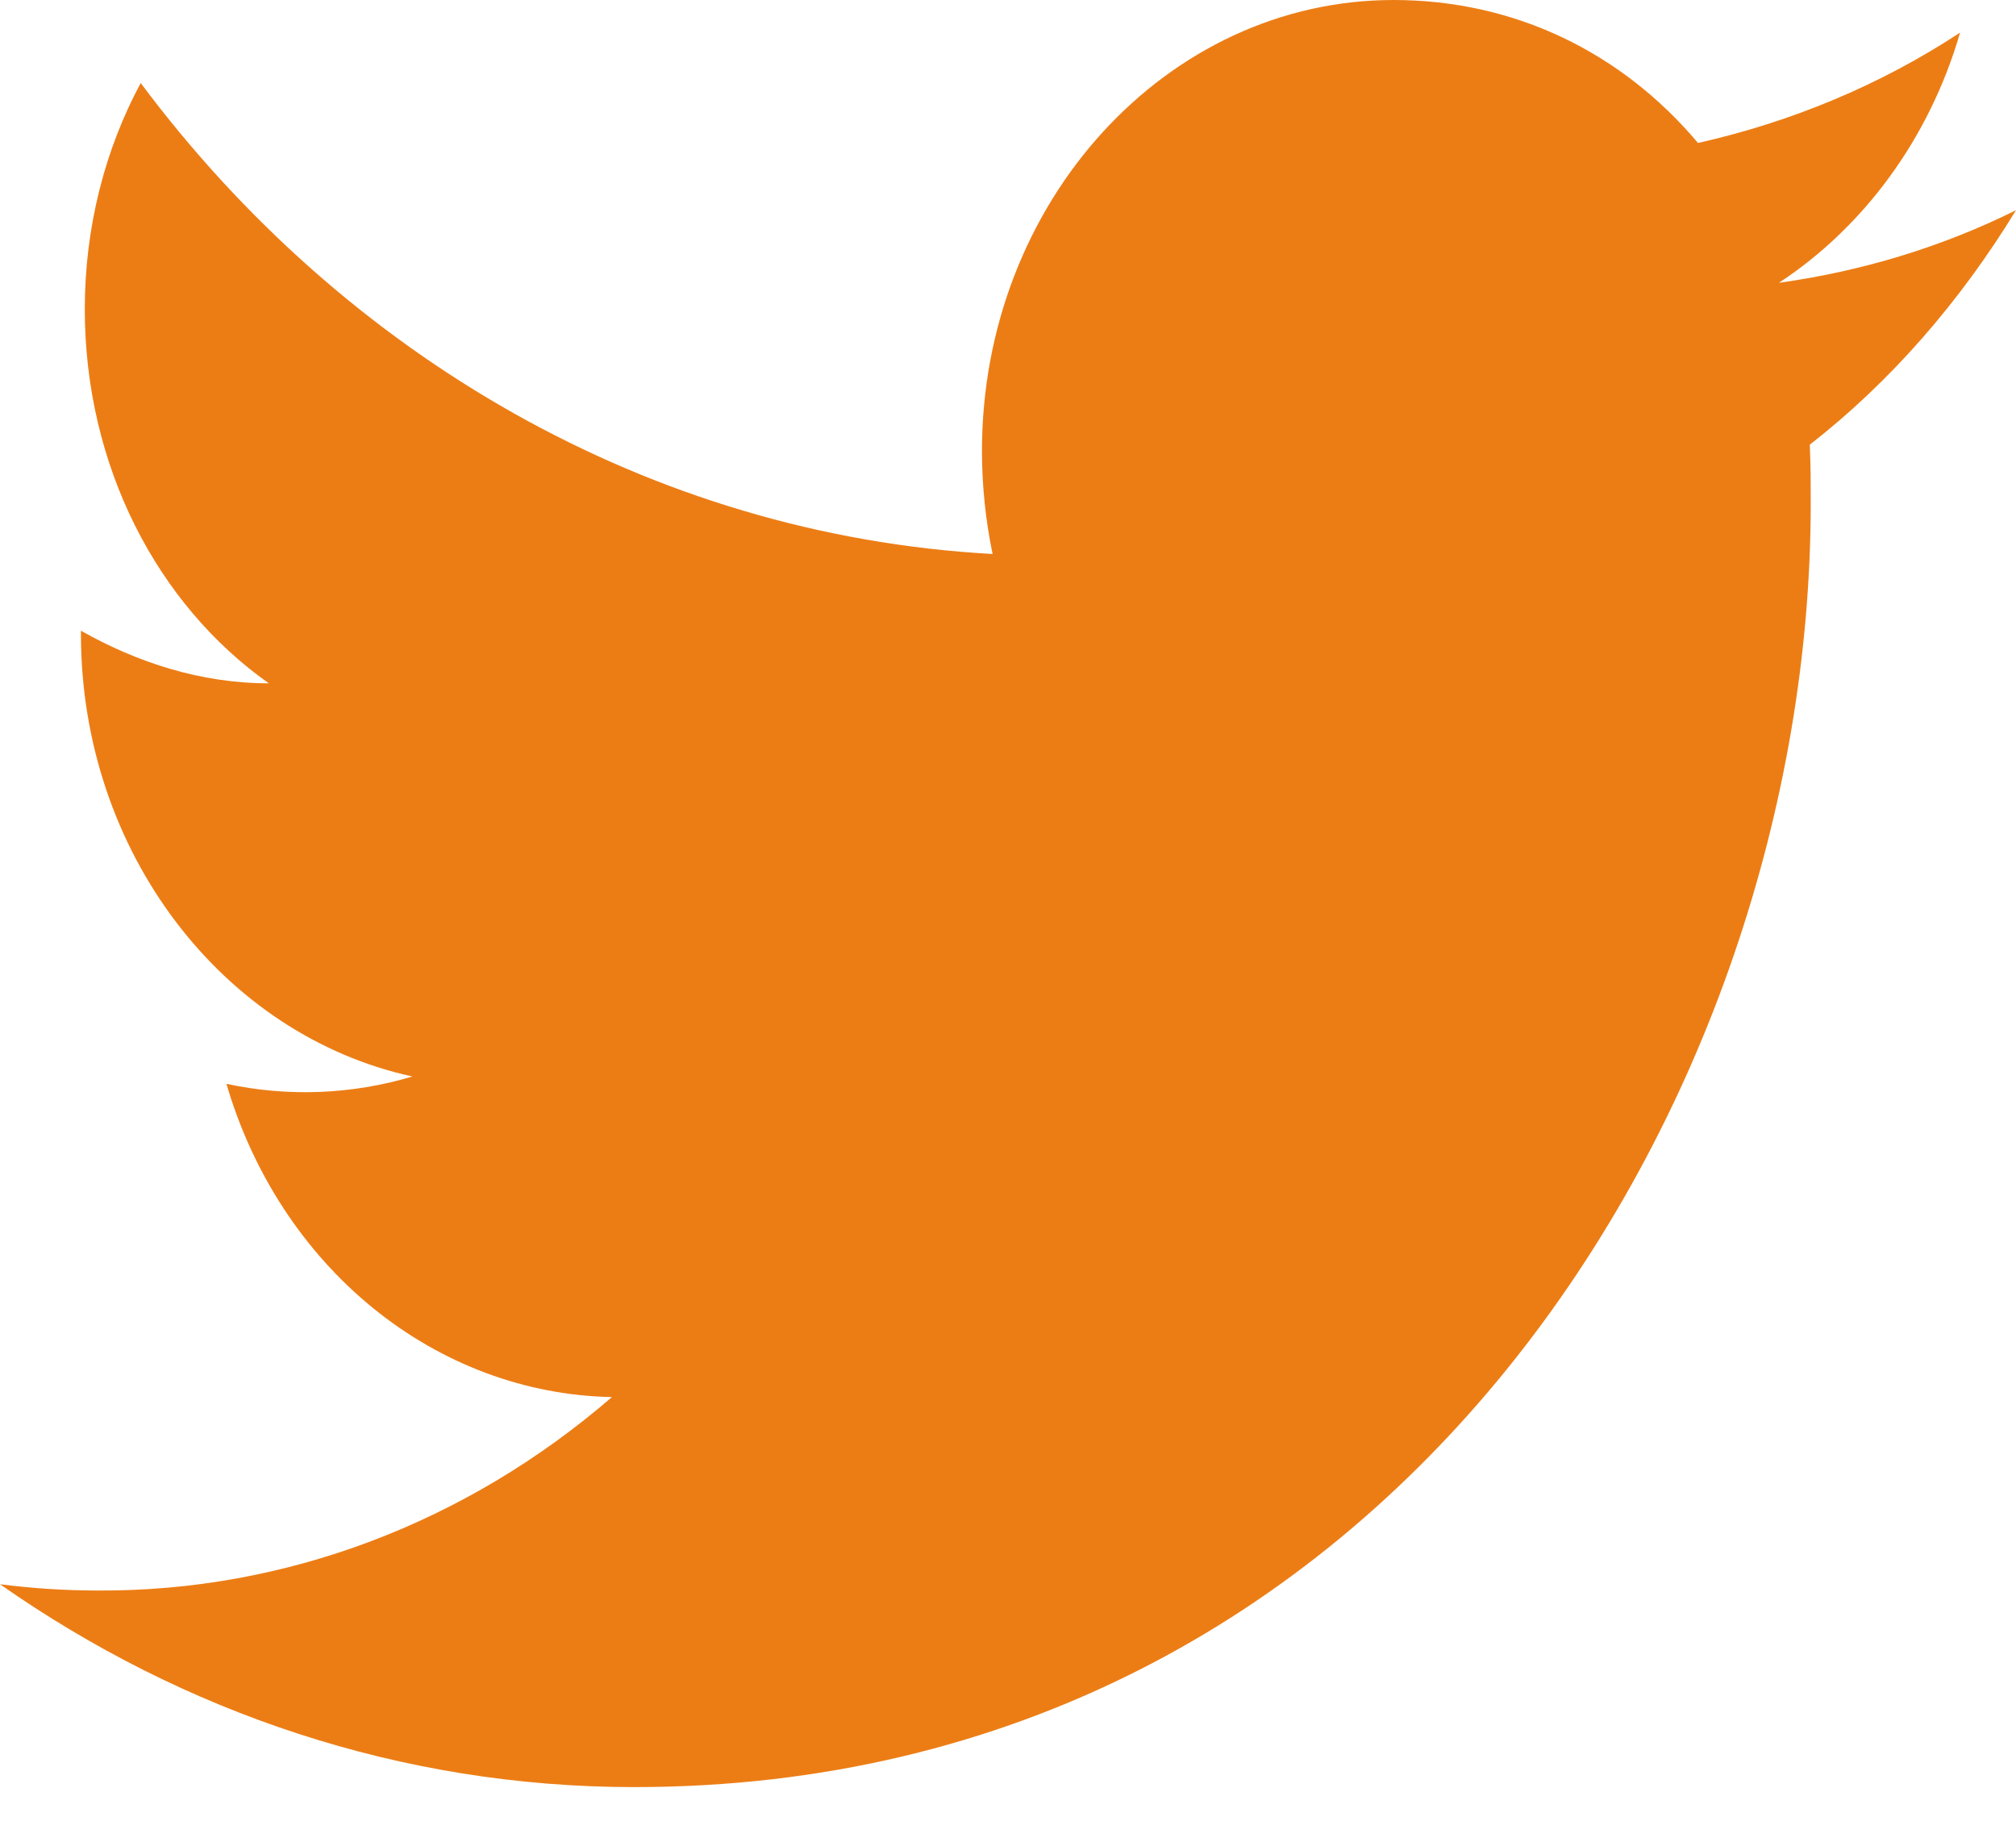 <svg width="34" height="31" viewBox="0 0 34 31" fill="none" xmlns="http://www.w3.org/2000/svg">
<path d="M34 3.545C32.749 4.166 31.4 4.574 30.002 4.769C31.432 3.829 32.537 2.34 33.057 0.55C31.708 1.436 30.213 2.056 28.637 2.411C27.353 0.886 25.549 0 23.501 0C19.682 0 16.561 3.404 16.561 7.605C16.561 8.208 16.626 8.793 16.74 9.342C10.954 9.023 5.802 5.992 2.373 1.4C1.772 2.517 1.43 3.829 1.43 5.212C1.43 7.853 2.649 10.193 4.534 11.523C3.381 11.523 2.308 11.168 1.365 10.636V10.69C1.365 14.377 3.771 17.461 6.956 18.153C5.933 18.458 4.86 18.5 3.819 18.277C4.261 19.788 5.125 21.11 6.291 22.058C7.457 23.006 8.866 23.531 10.32 23.559C7.856 25.688 4.801 26.838 1.658 26.821C1.105 26.821 0.553 26.786 0 26.715C3.088 28.878 6.761 30.136 10.694 30.136C23.501 30.136 30.538 18.543 30.538 8.491C30.538 8.155 30.538 7.835 30.522 7.499C31.887 6.435 33.057 5.088 34 3.545Z" fill="#EC7D15"/>
</svg>
